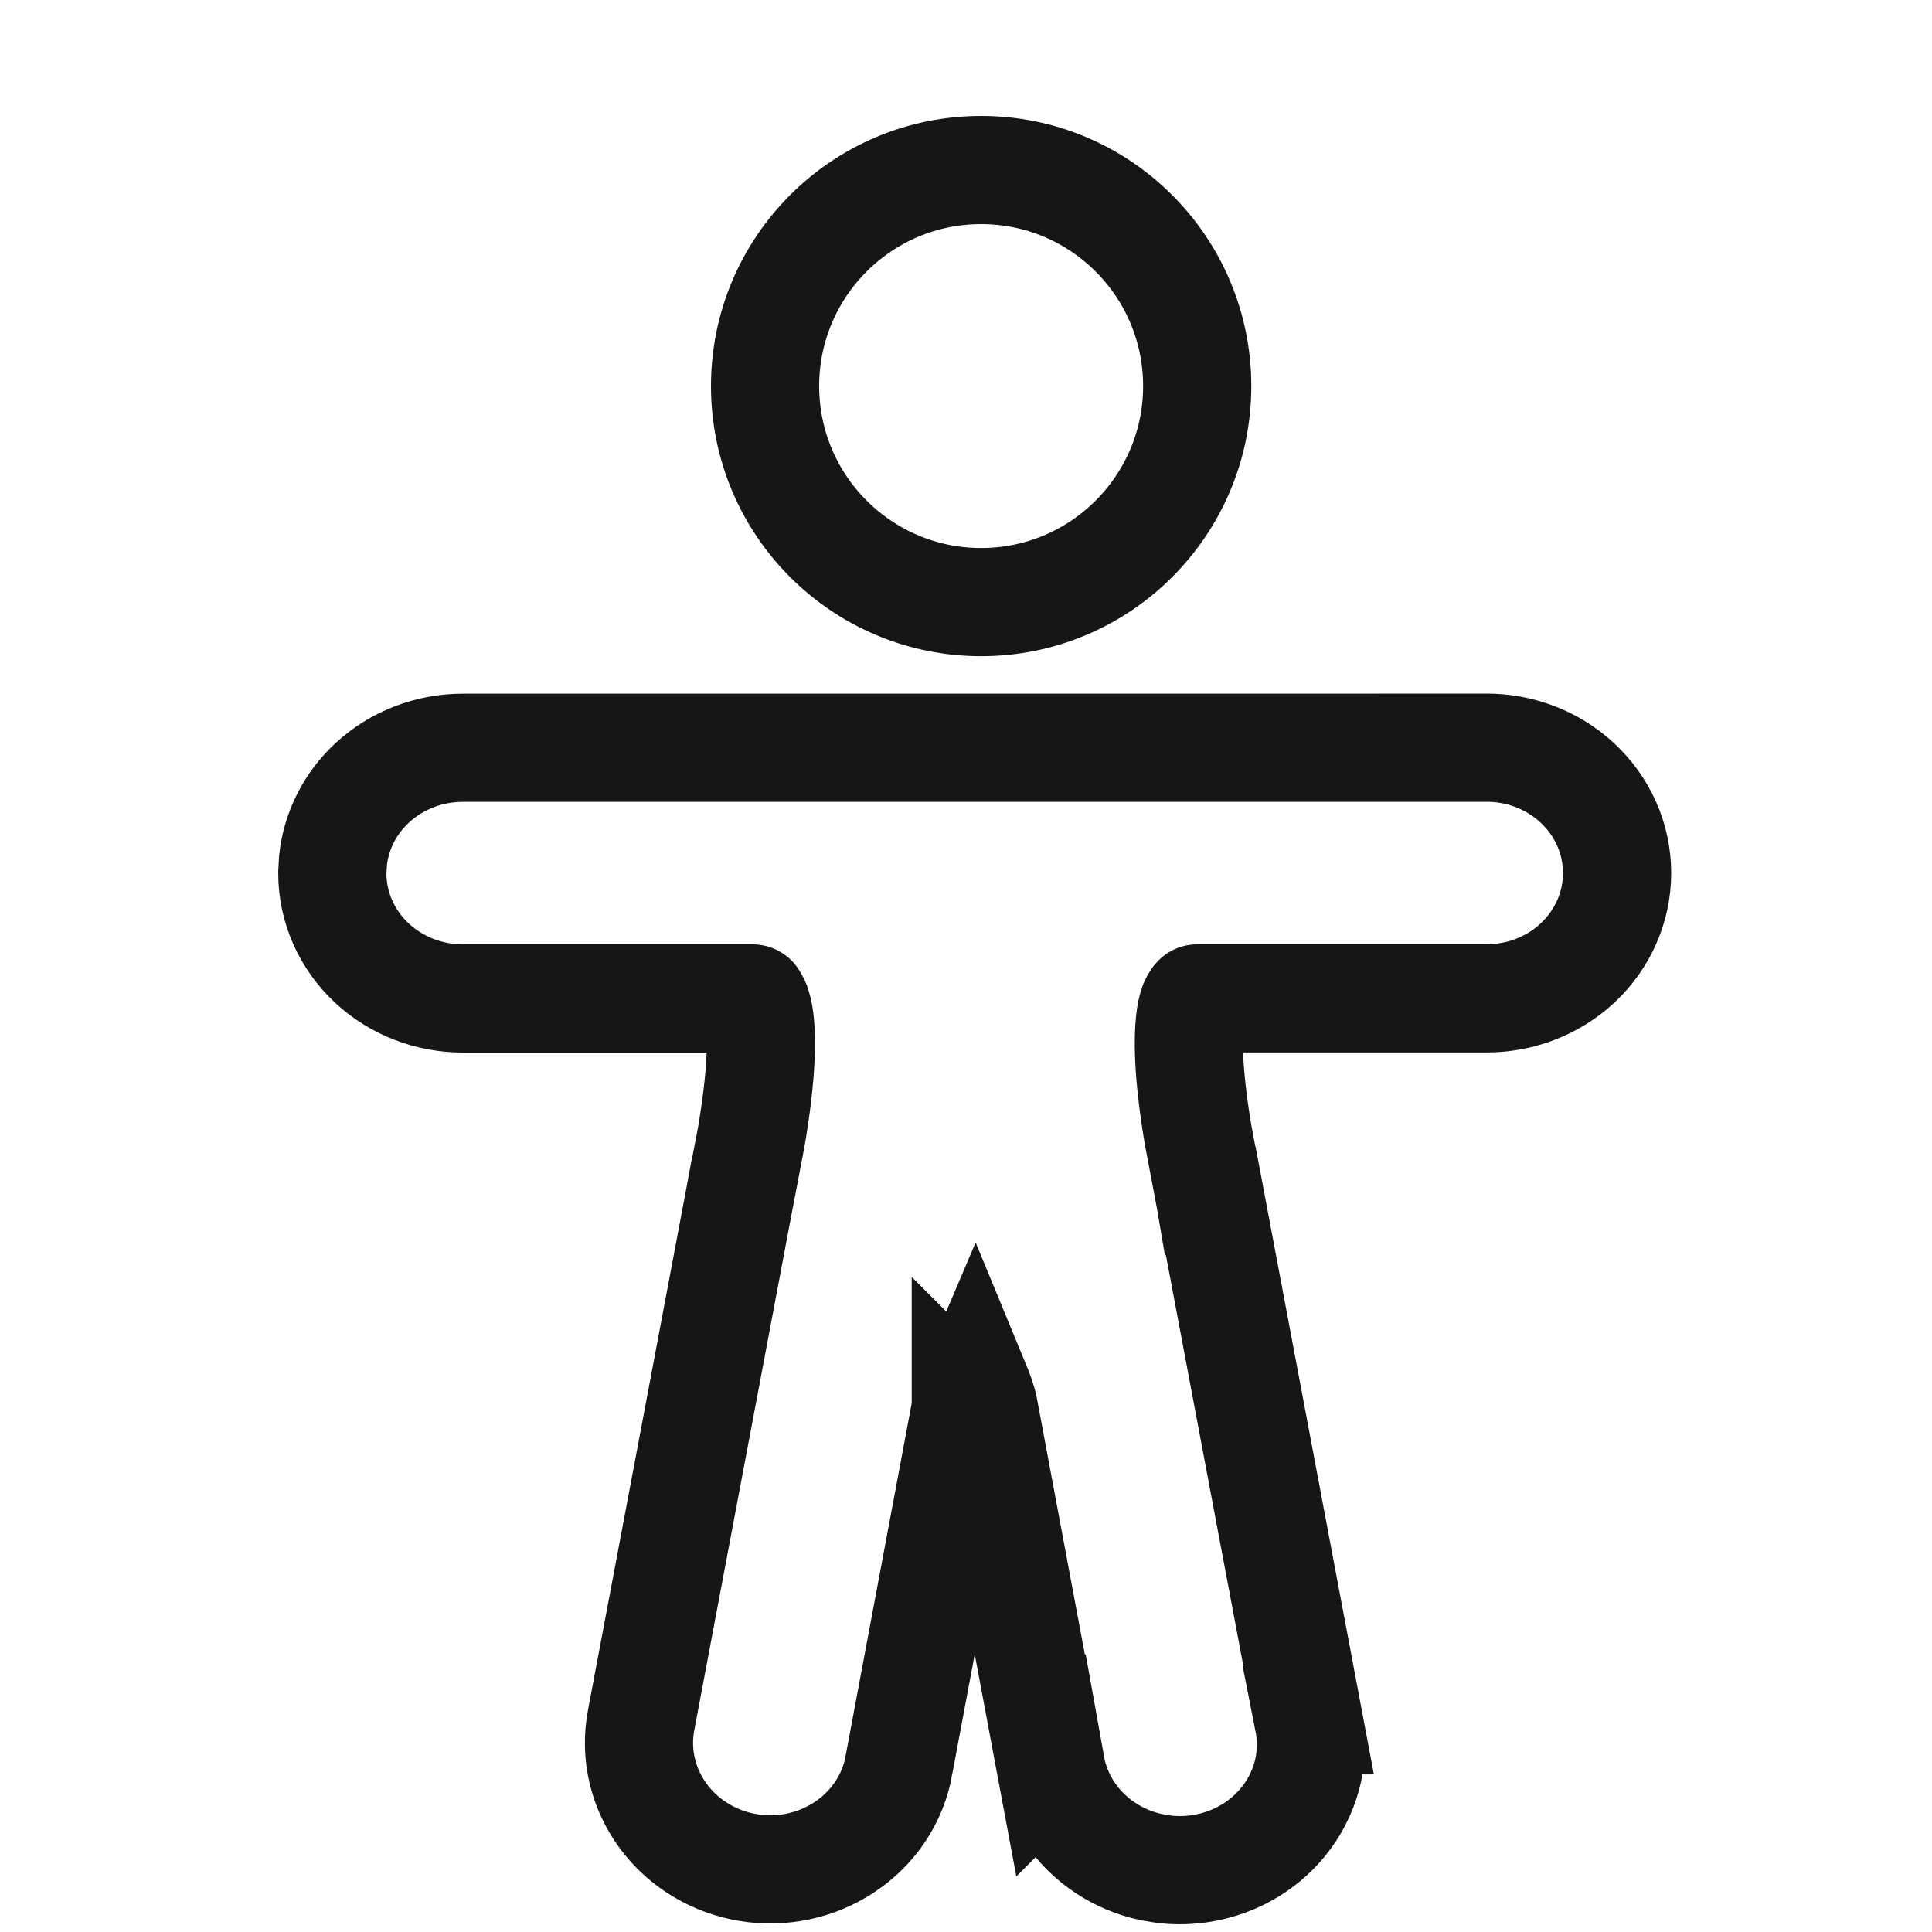 <svg width="40" height="40" viewBox="0 0 40 40" fill="none" xmlns="http://www.w3.org/2000/svg">
<path d="M20.313 3.52C22.783 3.52 24.786 5.522 24.787 7.993C24.787 10.463 22.783 12.466 20.313 12.466C17.843 12.466 15.84 10.463 15.84 7.993C15.84 5.523 17.843 3.52 20.313 3.52Z" stroke="#161616" stroke-width="2.24"/>
<path d="M30.779 15.48C31.471 15.48 32.15 15.736 32.661 16.213C33.175 16.693 33.48 17.361 33.48 18.075C33.48 18.79 33.175 19.458 32.661 19.938C32.15 20.415 31.471 20.67 30.779 20.67H24.802C24.781 20.67 24.777 20.675 24.782 20.672C24.785 20.67 24.781 20.672 24.77 20.685C24.765 20.691 24.757 20.702 24.746 20.72L24.709 20.796L24.708 20.799C24.65 20.939 24.597 21.285 24.619 21.859C24.64 22.391 24.718 22.986 24.811 23.528L25.05 24.79C25.056 24.815 25.062 24.839 25.066 24.863H25.067L27.094 35.617H27.092C27.16 35.96 27.159 36.312 27.084 36.654C27.007 37.002 26.857 37.329 26.648 37.614C26.438 37.9 26.173 38.139 25.872 38.321C25.571 38.502 25.239 38.623 24.894 38.681C24.635 38.724 24.371 38.732 24.11 38.702L23.852 38.66C23.509 38.589 23.181 38.454 22.888 38.26C22.594 38.066 22.34 37.816 22.143 37.521C21.948 37.23 21.815 36.901 21.753 36.555L21.752 36.556L20.359 29.114C20.358 29.109 20.357 29.102 20.355 29.095C20.344 29.059 20.328 29.004 20.307 28.938C20.275 28.841 20.231 28.729 20.183 28.613C20.133 28.73 20.09 28.844 20.058 28.942C20.035 29.009 20.019 29.064 20.009 29.1C20.007 29.107 20.005 29.113 20.003 29.118L18.613 36.534L18.614 36.535C18.553 36.885 18.419 37.217 18.223 37.51C18.027 37.803 17.774 38.051 17.482 38.244C17.191 38.437 16.865 38.572 16.524 38.644C16.184 38.715 15.832 38.723 15.488 38.666L15.485 38.665C14.797 38.55 14.166 38.181 13.742 37.614C13.316 37.044 13.14 36.326 13.273 35.619L15.3 24.866L15.367 24.504L15.371 24.499L15.556 23.528C15.648 22.987 15.727 22.393 15.748 21.861C15.765 21.43 15.739 21.128 15.7 20.945L15.659 20.801L15.658 20.798C15.629 20.728 15.604 20.693 15.594 20.681C15.584 20.67 15.582 20.67 15.588 20.674C15.601 20.682 15.596 20.672 15.547 20.672H9.581C8.889 20.672 8.211 20.416 7.699 19.939C7.185 19.459 6.88 18.791 6.88 18.076L6.895 17.812C6.96 17.199 7.249 16.635 7.699 16.215C8.211 15.738 8.889 15.482 9.581 15.482H29.659V15.48H30.779ZM19.996 29.144H19.997V29.143L19.996 29.142V29.144Z" stroke="#161616" stroke-width="2.24"/>
</svg>
